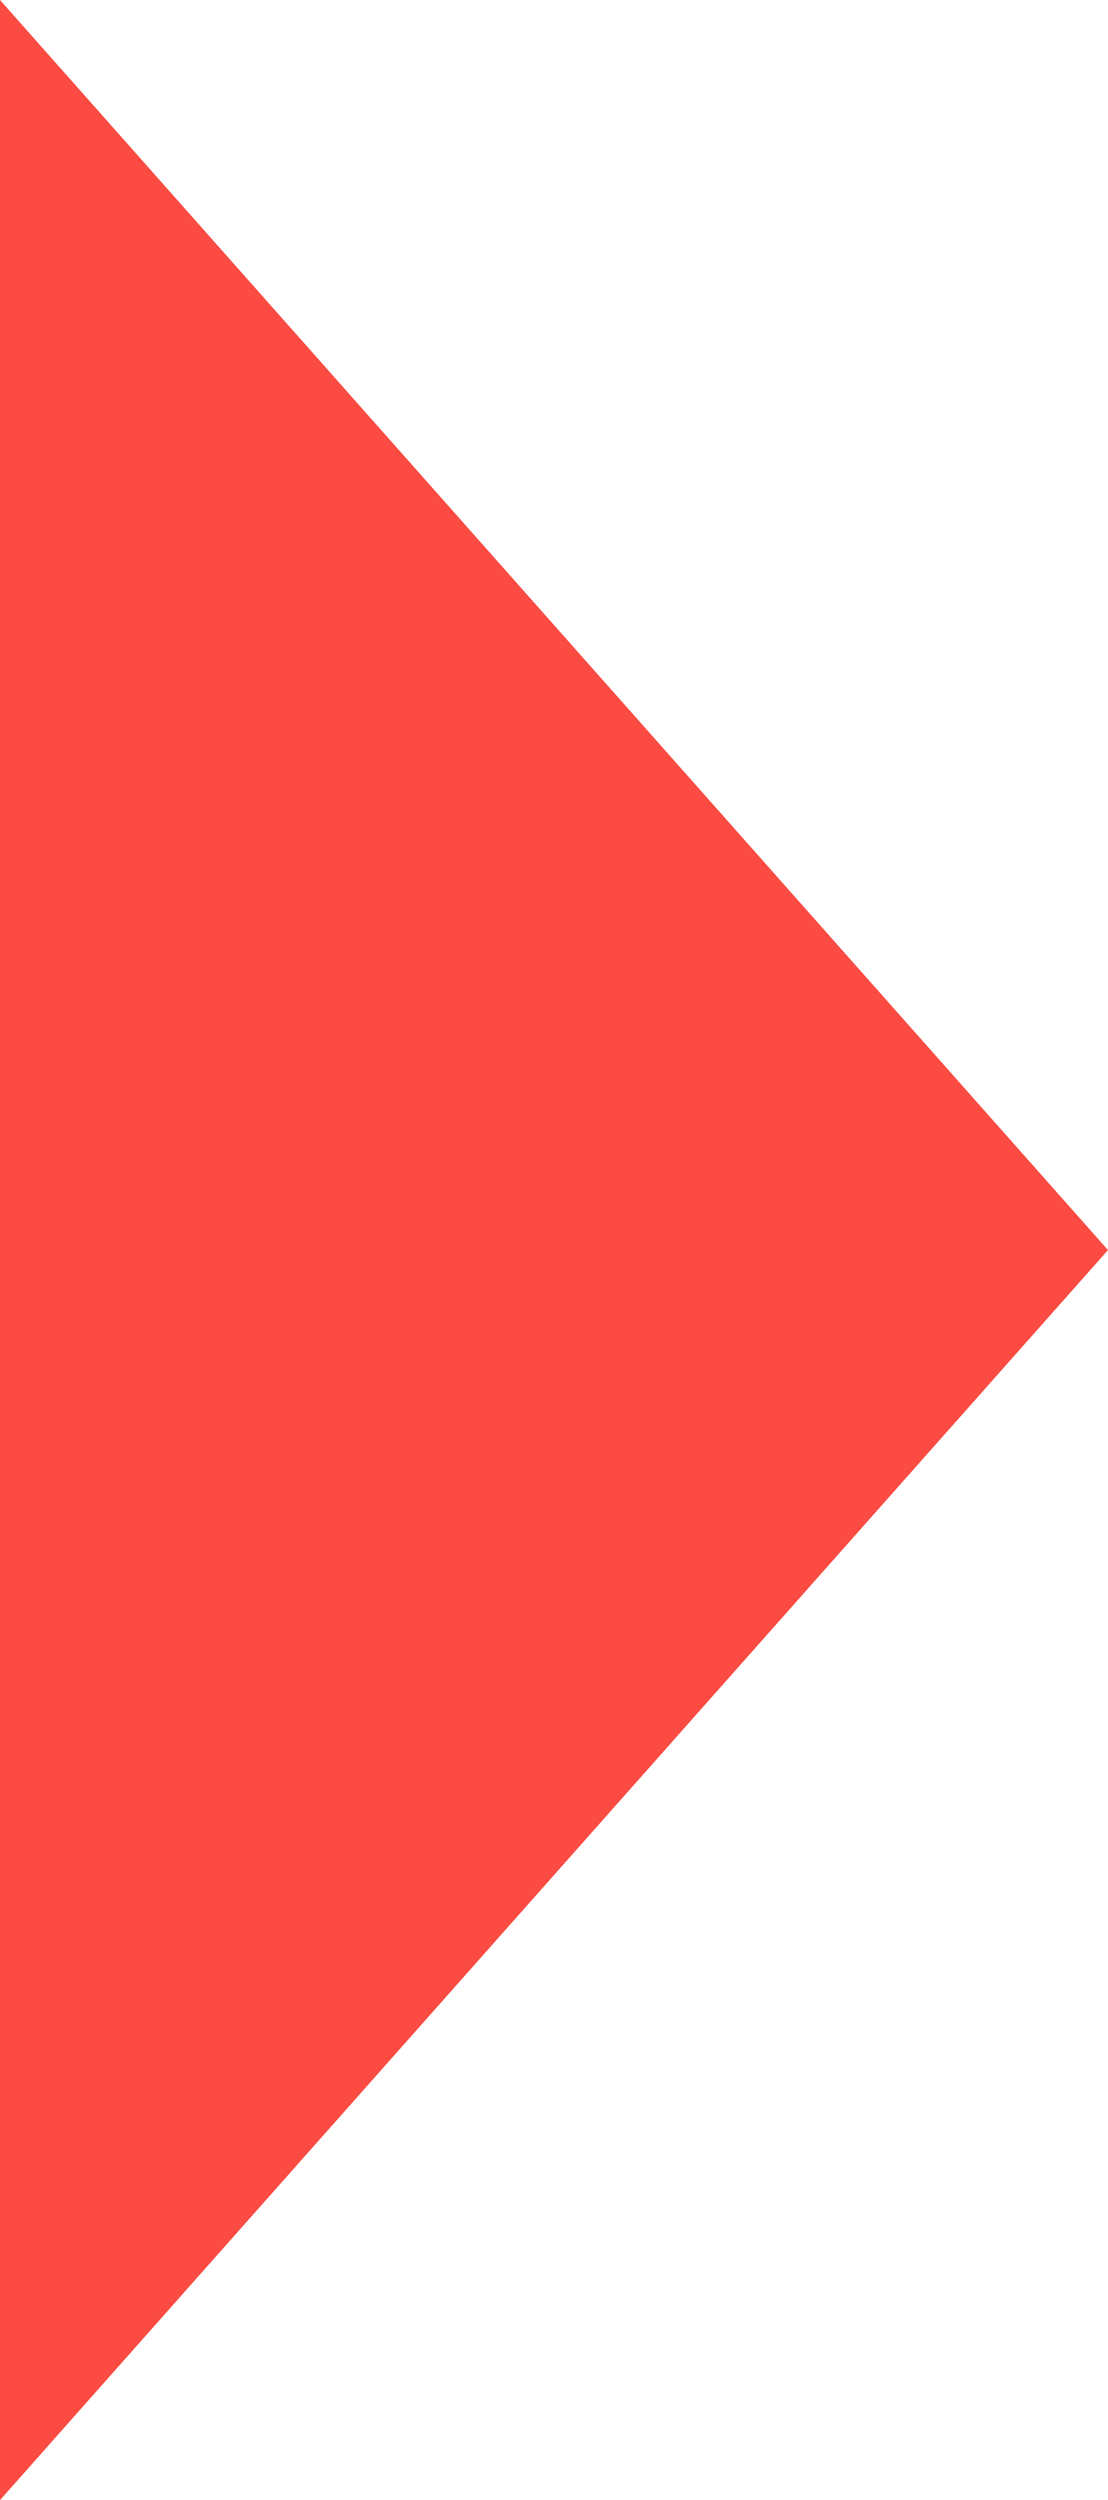 <?xml version="1.0" encoding="UTF-8"?>
<svg width="51px" height="115px" viewBox="0 0 51 115" version="1.1" xmlns="http://www.w3.org/2000/svg" xmlns:xlink="http://www.w3.org/1999/xlink">
    <!-- Generator: Sketch 52.2 (67145) - http://www.bohemiancoding.com/sketch -->
    <title>ä¸è§å½¢</title>
    <desc>Created with Sketch.</desc>
    <g id="Page-1" stroke="none" stroke-width="1" fill="none" fill-rule="evenodd">
        <g id="ç»æ¿" transform="translate(-51, -12)" fill="#FB4B42" fill-rule="nonzero">
            <polygon id="ä¸è§å½¢" transform="translate(76.5, 69.5) rotate(-270) translate(-76.5, -69.5) " points="76.5 44 134 95 19 95"></polygon>
        </g>
    </g>
</svg>